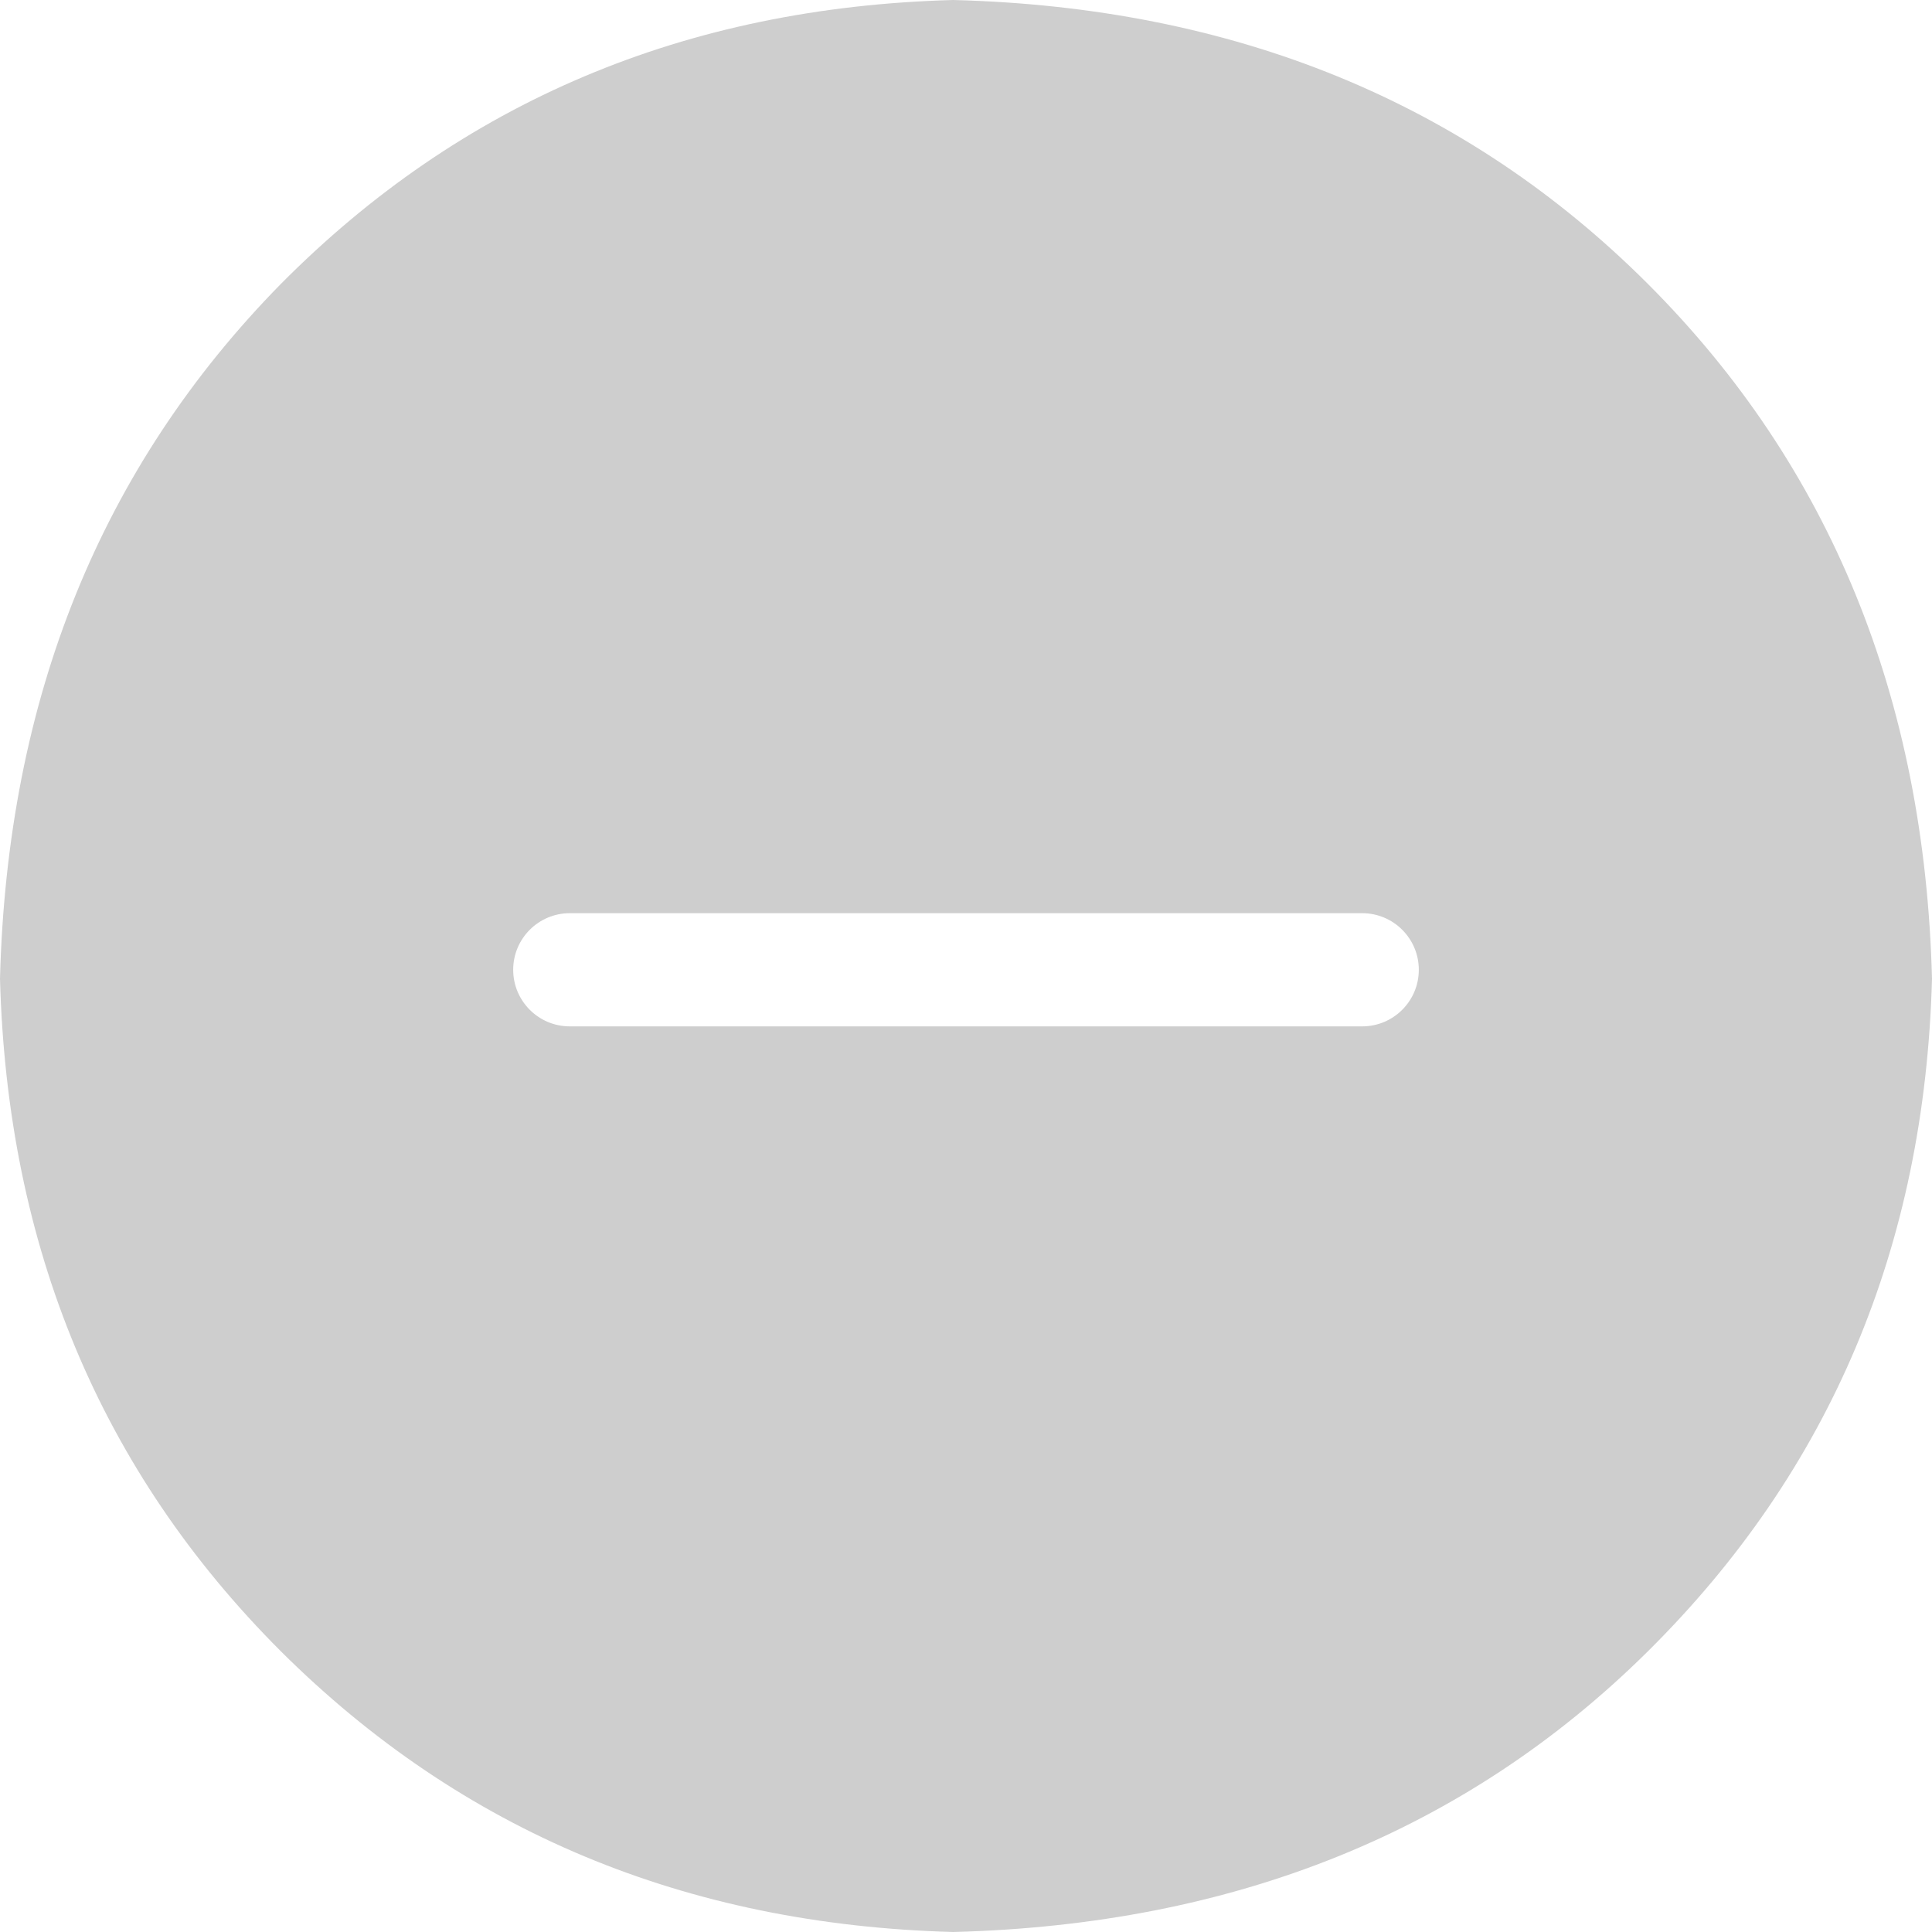 <?xml version="1.0" encoding="UTF-8"?>
<svg width="24px" height="24px" viewBox="0 0 24 24" version="1.1" xmlns="http://www.w3.org/2000/svg"
     xmlns:xlink="http://www.w3.org/1999/xlink">
    <title></title>
    <g id="创建计划" stroke="none" stroke-width="1" fill="none" fill-rule="evenodd">
        <g id="不在运行" fill="#CECECE">
            <path d="M11.841,0 C15.329,0.09 18.209,1.266 20.472,3.528 C22.734,5.791 23.91,8.671 24,12.159 C23.91,15.488 22.734,18.269 20.472,20.512 C18.209,22.754 15.329,23.91 11.841,24 C8.512,23.91 5.731,22.744 3.488,20.512 C1.246,18.269 0.09,15.488 0,12.159 C0.09,8.671 1.256,5.801 3.488,3.528 C5.731,1.266 8.512,0.09 11.841,0 Z M16.922,11.344 L7.078,11.344 C6.69,11.344 6.375,11.659 6.375,12.047 C6.375,12.435 6.69,12.75 7.078,12.75 L7.078,12.75 L16.922,12.75 C17.31,12.75 17.625,12.435 17.625,12.047 C17.625,11.659 17.31,11.344 16.922,11.344 L16.922,11.344 Z"
                  id="形状结合"></path>
        </g>
    </g>
</svg>